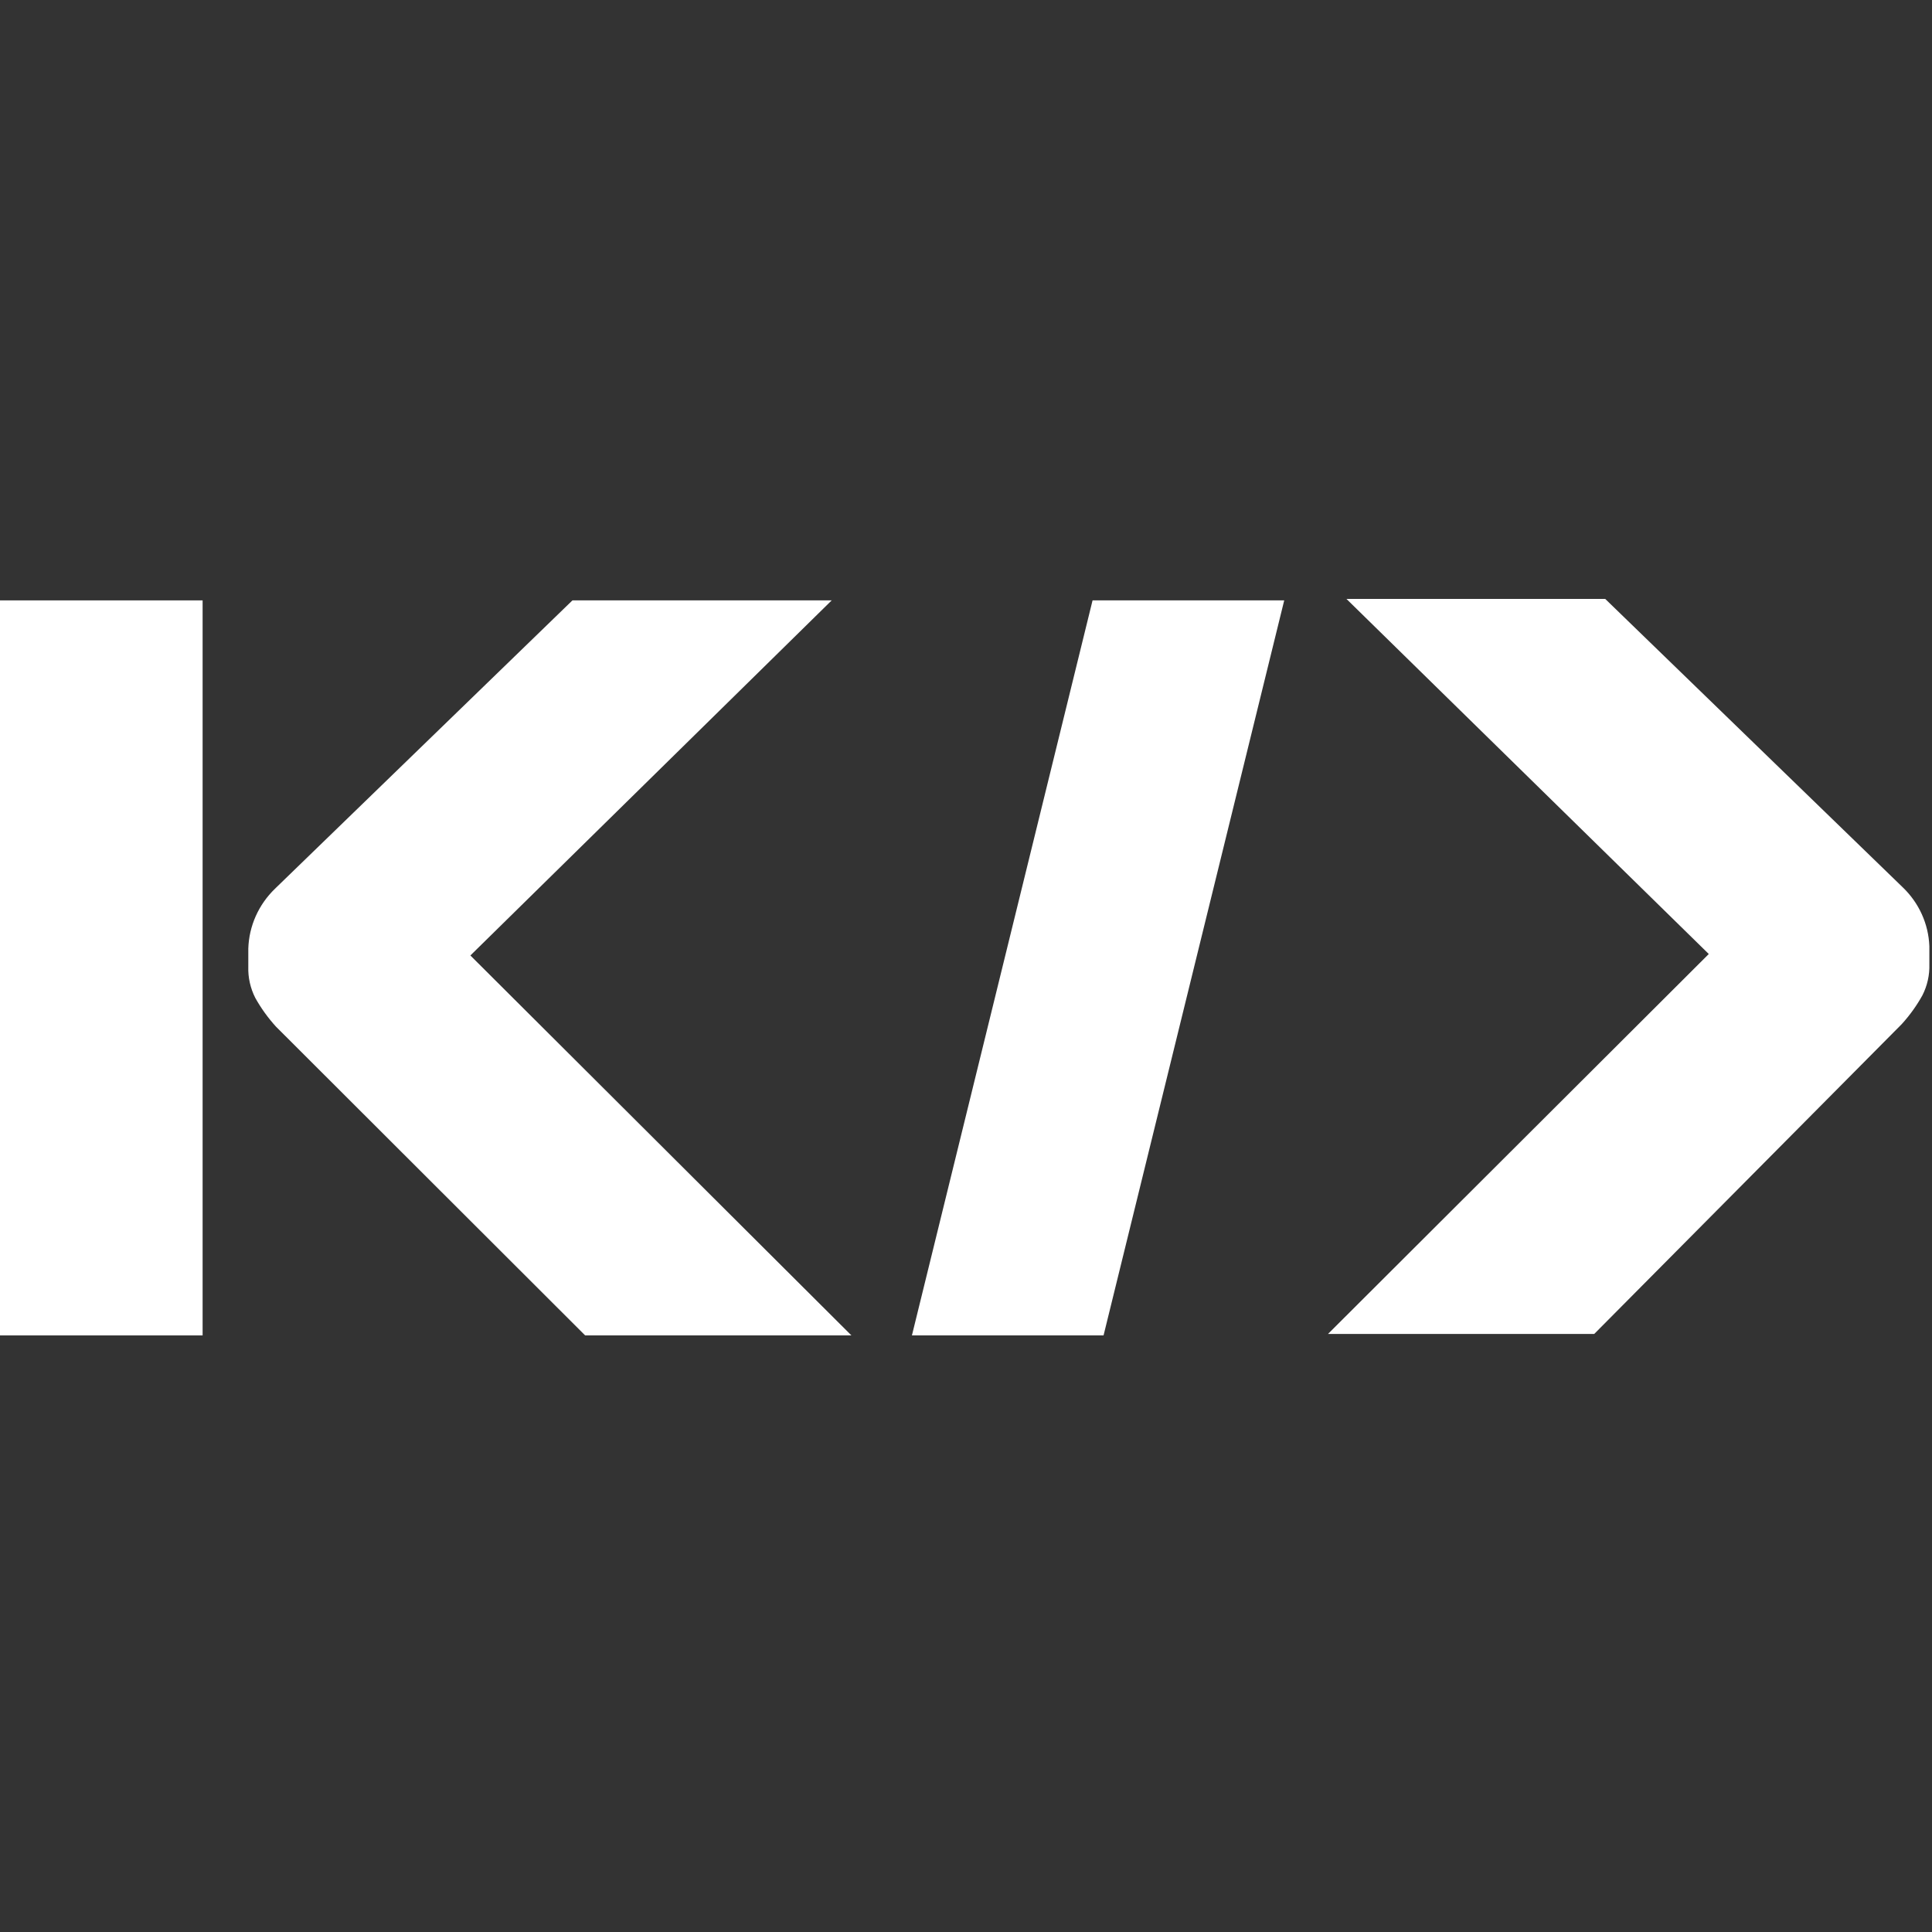 <svg width="100" height="100" viewBox="0 0 100 100" fill="none" xmlns="http://www.w3.org/2000/svg">
<rect x="0" y="0" width="100" height="100" fill="#333333" stroke="none"/>
<path d="M98.481 45.923L83.086 31H69.692L88.446 49.379L68.737 69.045H82.517L98.43 53.012C98.844 52.557 99.204 52.058 99.501 51.523C99.756 51.023 99.881 50.468 99.863 49.909V48.975C99.82 47.822 99.325 46.73 98.481 45.923Z" fill="white"/>
<path d="M43.048 31.076H29.629L14.234 45.999C13.382 46.822 12.887 47.933 12.852 49.102V50.036C12.834 50.595 12.959 51.149 13.213 51.65C13.511 52.185 13.871 52.684 14.285 53.139L30.288 69.121H44.069L24.347 49.455L43.048 31.076Z" fill="white"/>
<path d="M47.201 69.121H57.12L66.471 31.076H56.551L47.201 69.121Z" fill="white"/>
<path d="M10.487 31.076H0V69.121H10.487V31.076Z" fill="white"/>
</svg>

